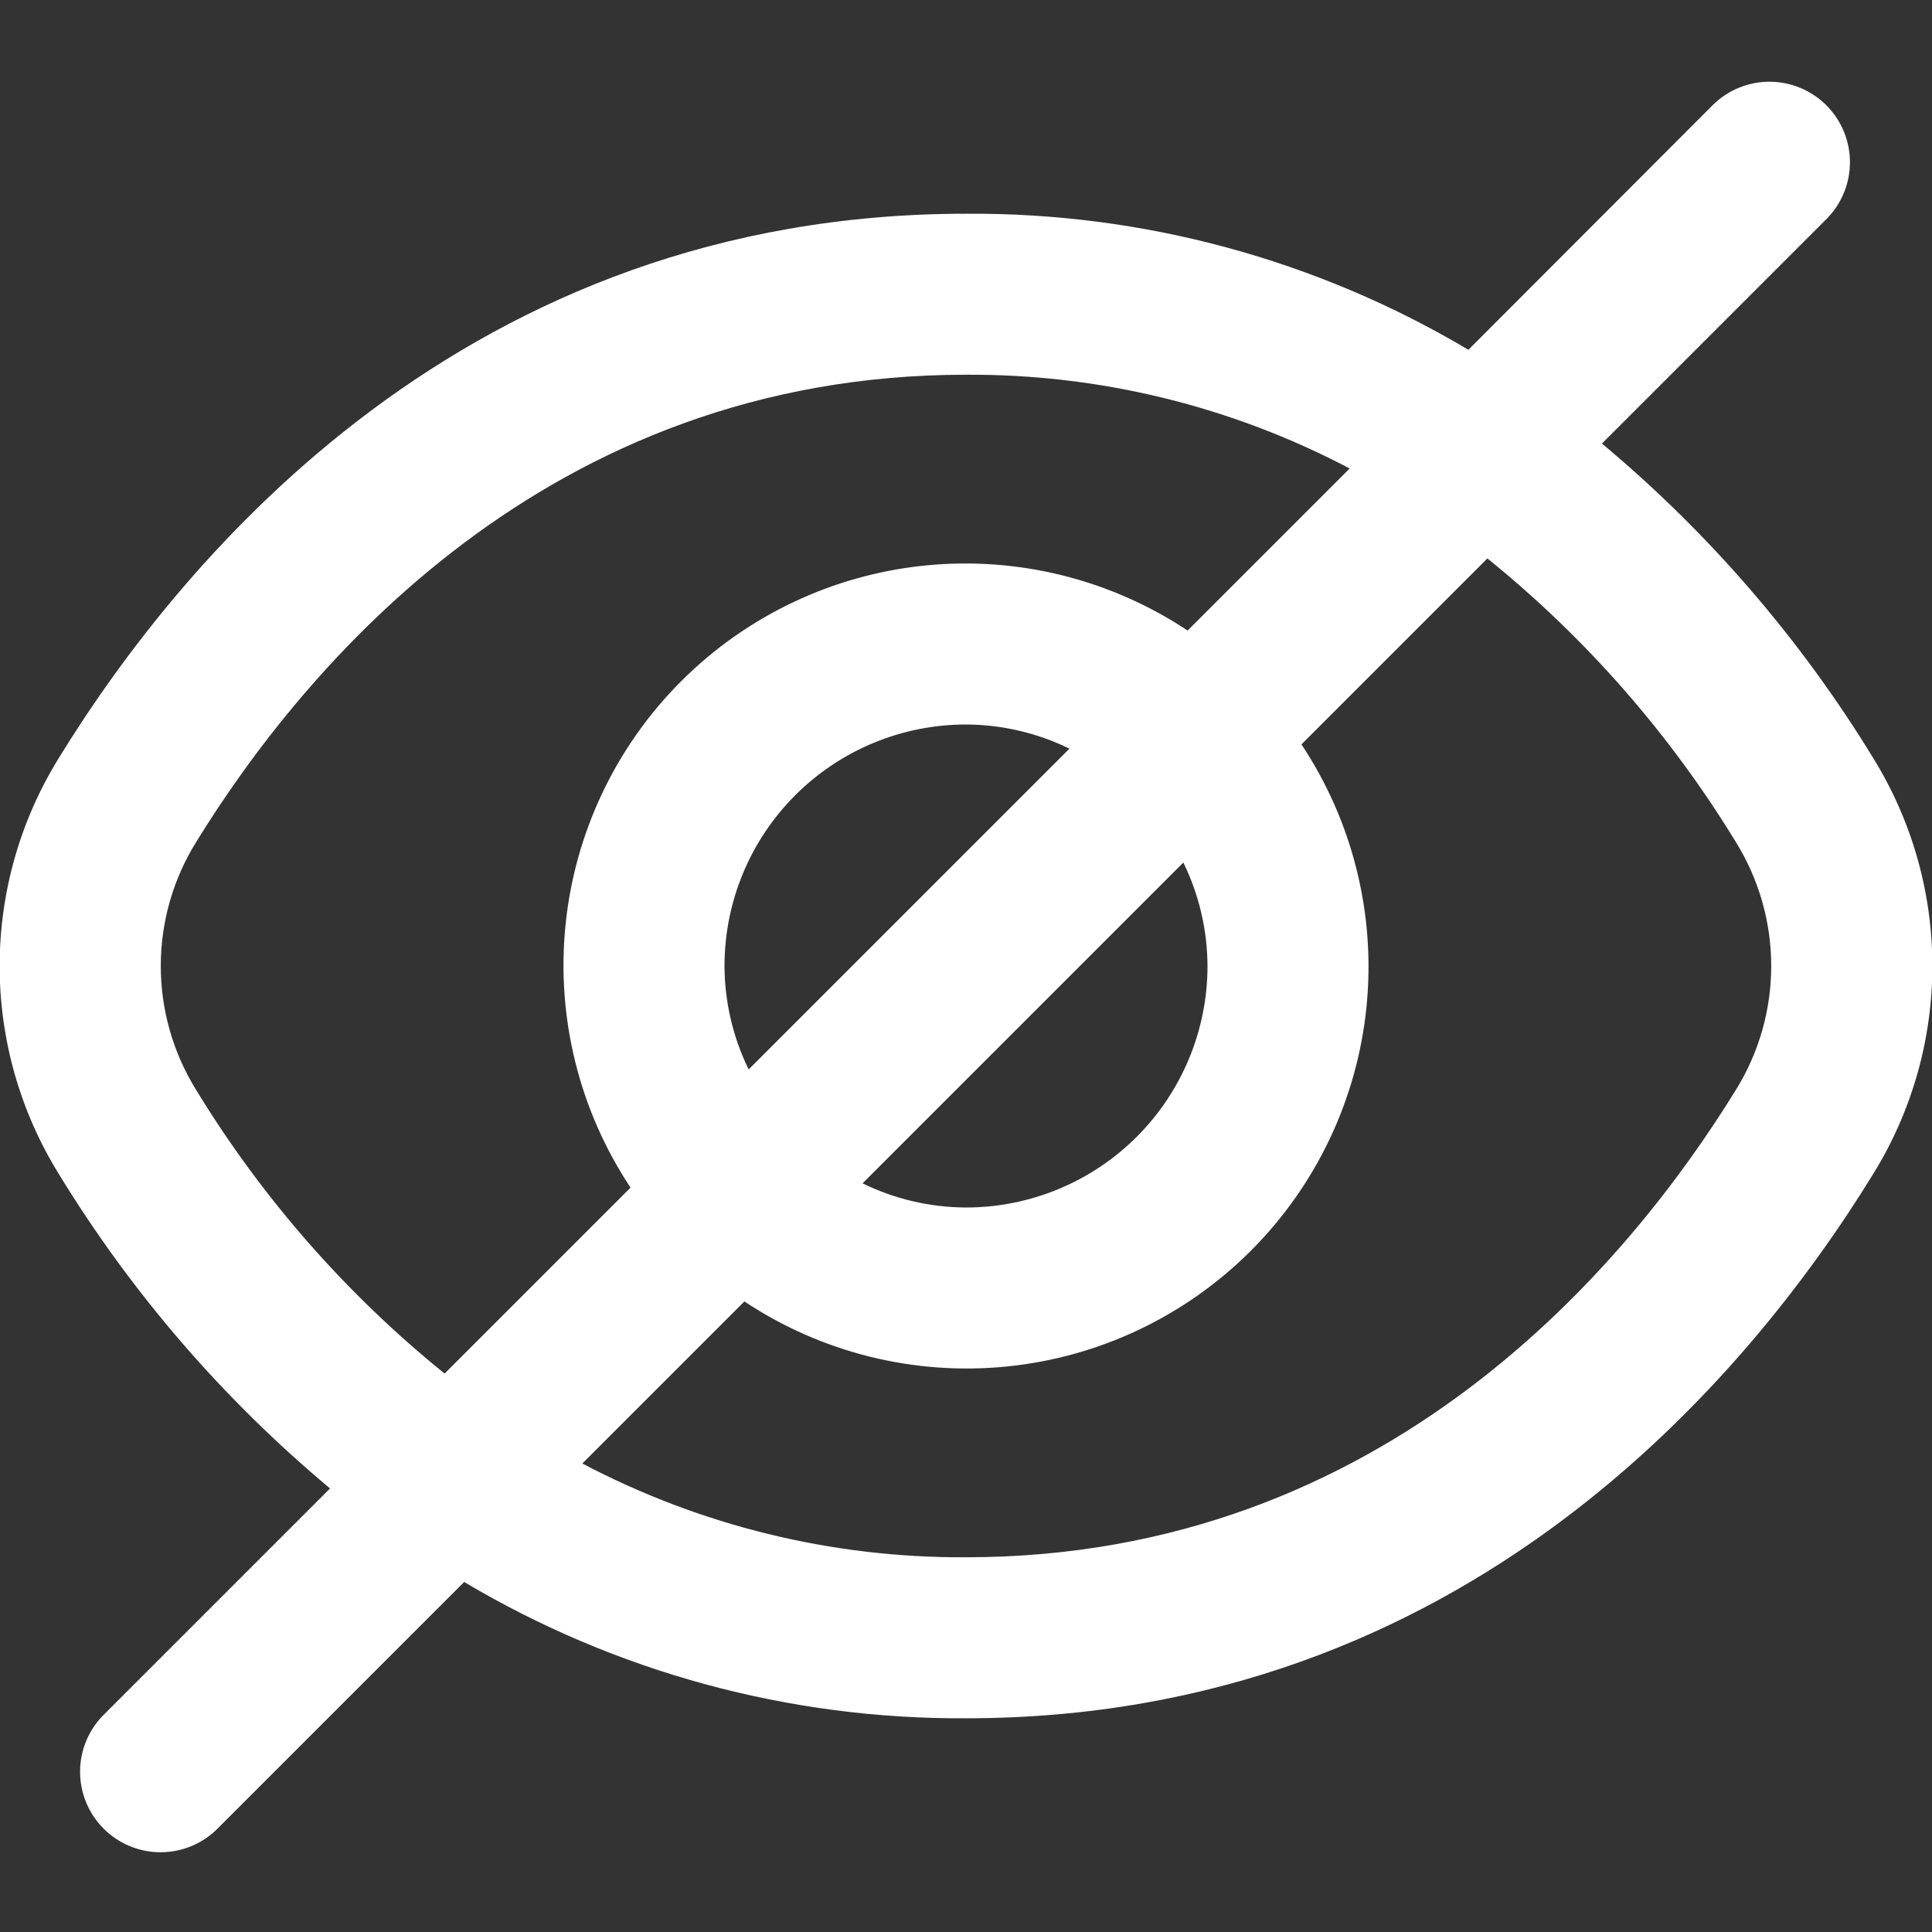 <svg width="512" height="512" viewBox="0 0 512 512" fill="none" xmlns="http://www.w3.org/2000/svg">
<rect x="0" y="0" width="512" height="512" fill="#333333" stroke="none"/>
<g clip-path="url(#clip0_1440_2)">
<path d="M496.448 200.938C477.189 169.402 452.896 141.232 424.533 117.546L484.267 57.813C488.153 53.789 490.303 48.401 490.254 42.807C490.206 37.214 487.962 31.863 484.007 27.908C480.051 23.952 474.701 21.709 469.107 21.66C463.514 21.611 458.125 23.762 454.101 27.648L389.141 92.693C348.872 68.775 302.835 56.308 256 56.64C123.925 56.64 48.661 147.05 15.552 200.938C5.323 217.482 -0.095 236.549 -0.095 256C-0.095 275.451 5.323 294.517 15.552 311.061C34.811 342.598 59.104 370.768 87.466 394.453L27.733 454.186C25.696 456.154 24.07 458.508 22.952 461.111C21.834 463.714 21.246 466.513 21.221 469.346C21.197 472.178 21.736 474.988 22.809 477.609C23.882 480.231 25.466 482.613 27.469 484.616C29.472 486.619 31.854 488.203 34.475 489.276C37.097 490.349 39.907 490.888 42.739 490.864C45.572 490.839 48.371 490.251 50.974 489.133C53.577 488.014 55.931 486.389 57.898 484.352L123.008 419.242C163.227 443.157 209.209 455.645 256 455.36C388.075 455.36 463.339 364.949 496.448 311.061C506.677 294.517 512.095 275.451 512.095 256C512.095 236.549 506.677 217.482 496.448 200.938ZM51.904 288.725C45.827 278.891 42.608 267.56 42.608 256C42.608 244.44 45.827 233.108 51.904 223.274C80.362 177.066 144.683 99.306 256 99.306C291.419 99.108 326.341 107.644 357.675 124.16L314.731 167.104C294.249 153.506 269.694 147.413 245.232 149.859C220.769 152.305 197.906 163.139 180.523 180.522C163.139 197.906 152.305 220.769 149.859 245.231C147.413 269.694 153.506 294.249 167.104 314.73L117.824 364.01C91.693 342.884 69.394 317.417 51.904 288.725ZM320 256C320 272.974 313.257 289.252 301.255 301.255C289.252 313.257 272.974 320 256 320C246.496 319.963 237.124 317.775 228.587 313.6L313.6 228.586C317.775 237.124 319.963 246.496 320 256ZM192 256C192 239.026 198.743 222.747 210.745 210.745C222.747 198.743 239.026 192 256 192C265.504 192.037 274.876 194.225 283.413 198.4L198.4 283.413C194.225 274.875 192.037 265.503 192 256ZM460.096 288.725C431.637 334.933 367.317 412.693 256 412.693C220.581 412.891 185.659 404.355 154.325 387.84L197.269 344.896C217.751 358.494 242.306 364.586 266.768 362.141C291.231 359.695 314.093 348.861 331.477 331.477C348.861 314.093 359.695 291.23 362.141 266.768C364.587 242.306 358.494 217.75 344.896 197.269L394.176 147.989C420.307 169.115 442.606 194.582 460.096 223.274C466.173 233.108 469.392 244.44 469.392 256C469.392 267.56 466.173 278.891 460.096 288.725Z" fill="white"/>
</g>
<defs>
<clipPath id="clip0_1440_2">
<rect width="512" height="512" fill="white"/>
</clipPath>
</defs>
</svg>
